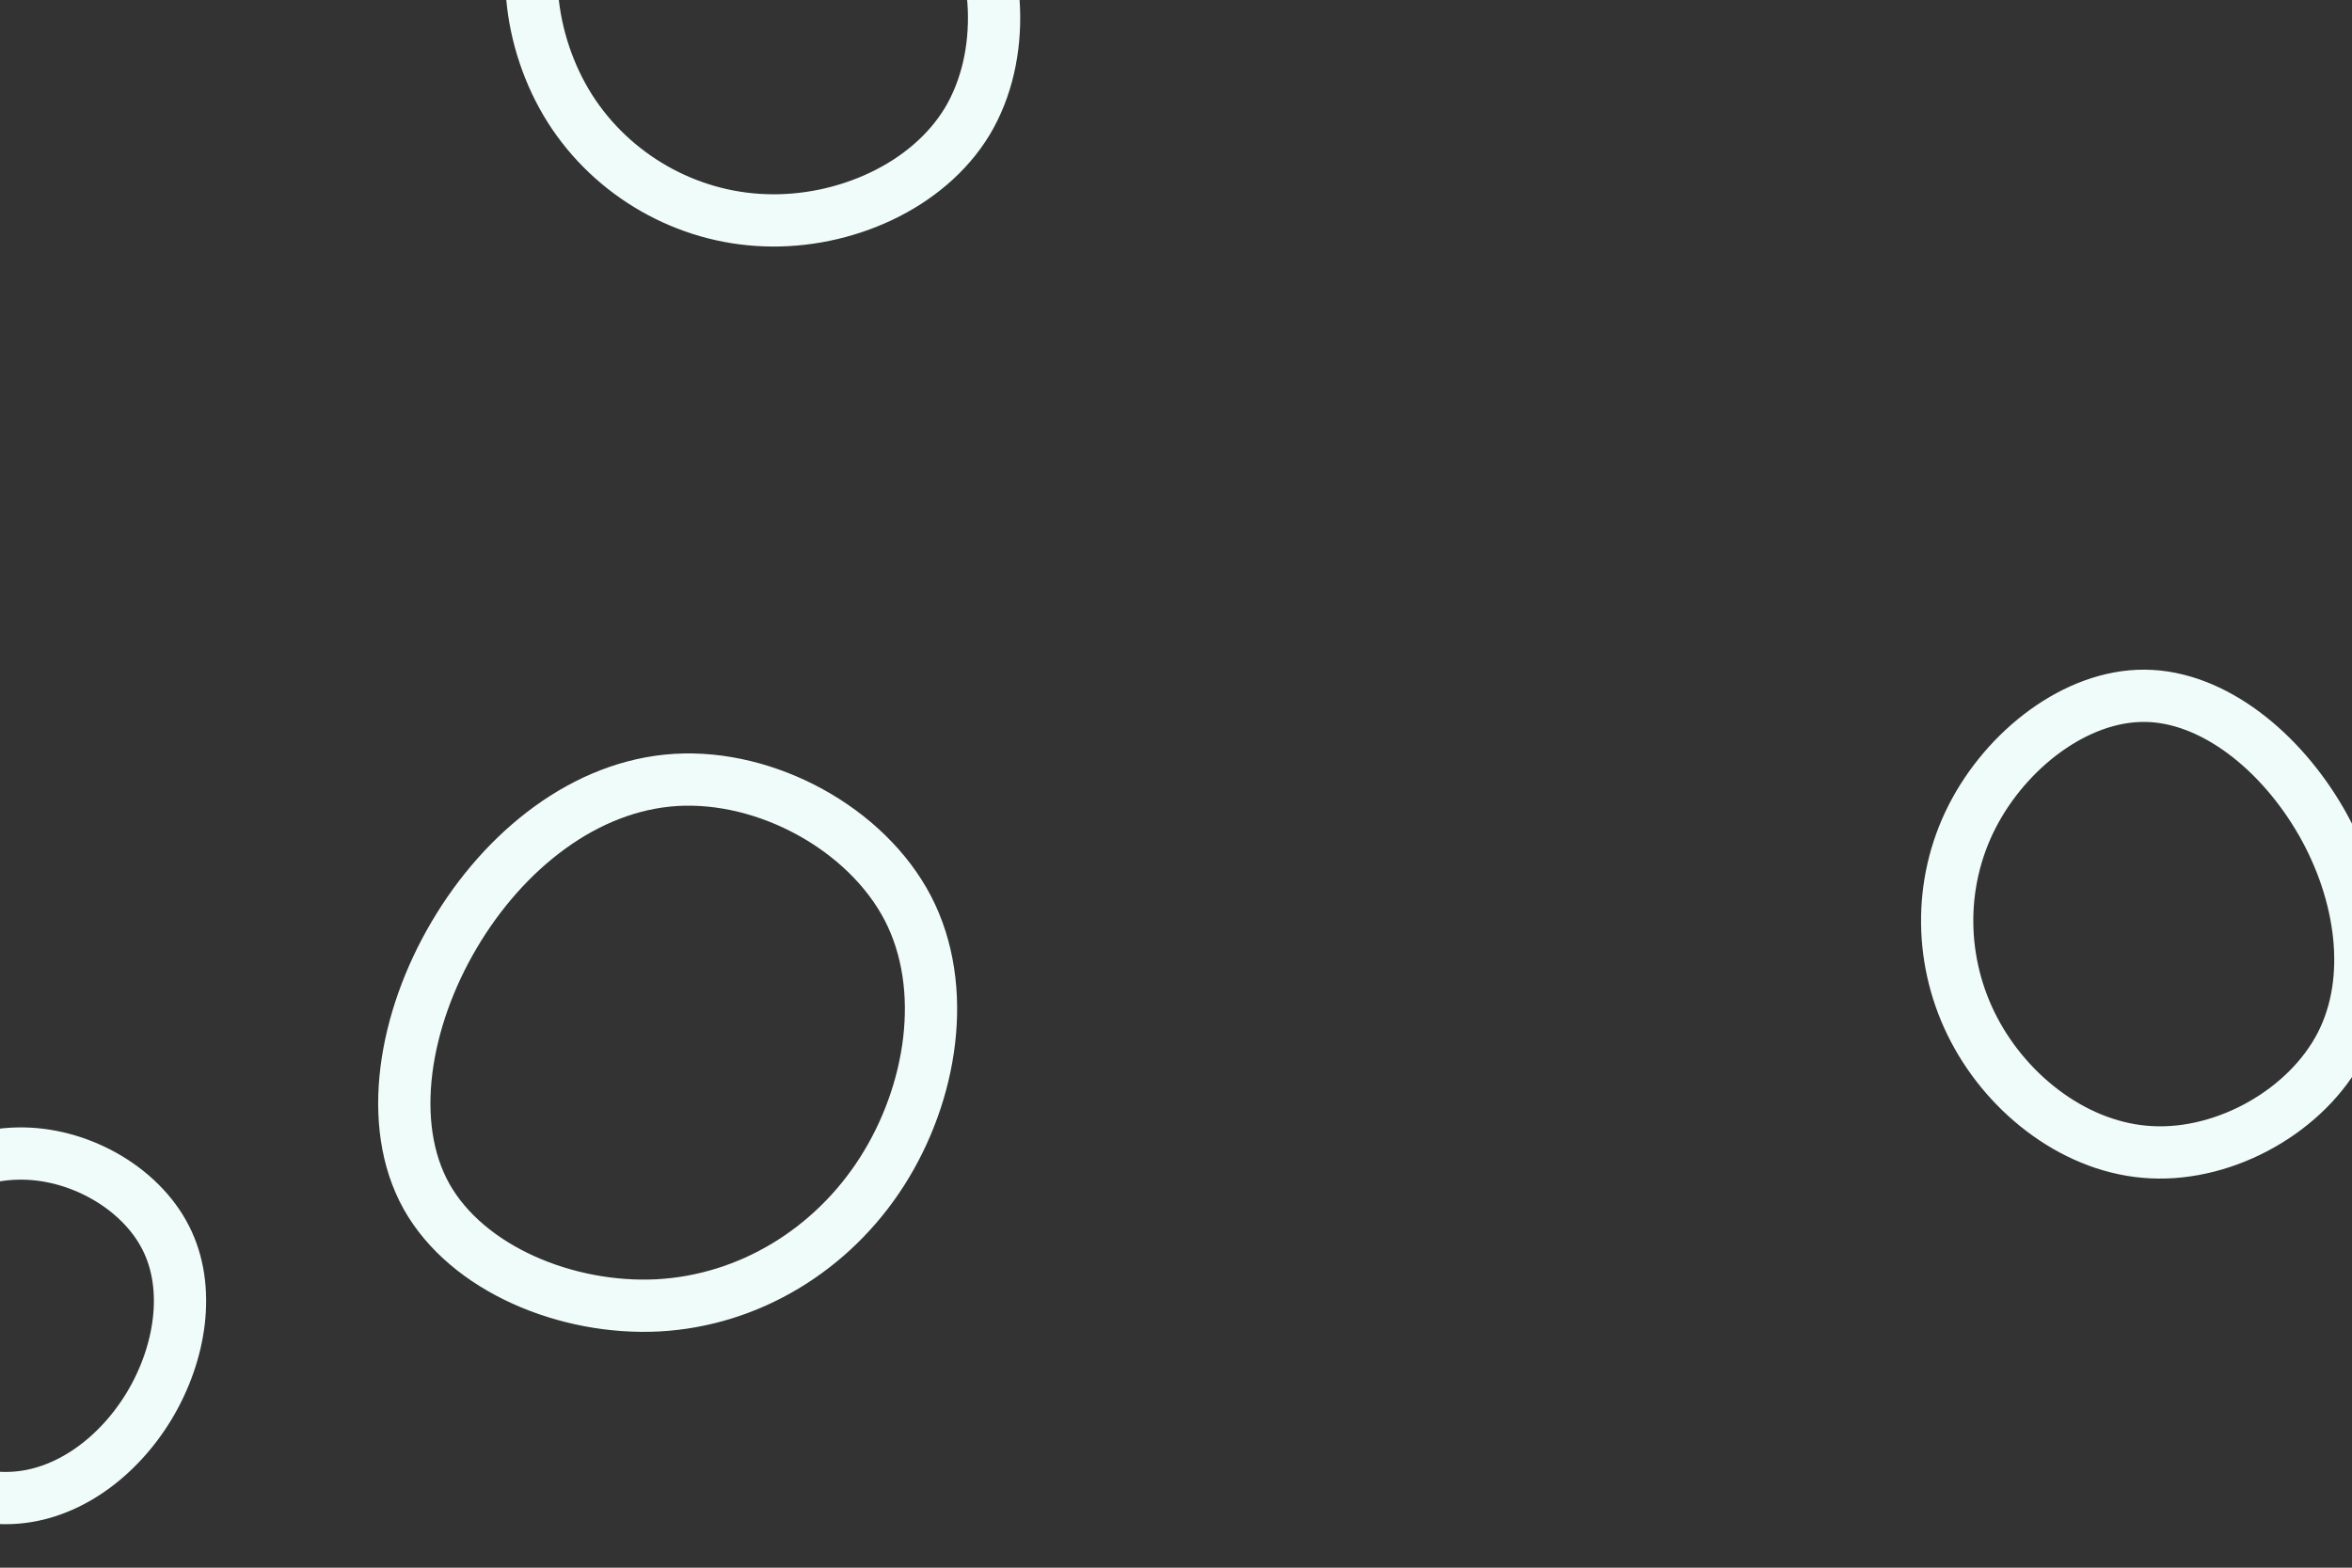 <svg id="visual" viewBox="0 0 900 600" width="900" height="600" xmlns="http://www.w3.org/2000/svg" xmlns:xlink="http://www.w3.org/1999/xlink" version="1.1"><rect x="0" y="0" width="900" height="600" fill="#333333" stroke="none"/><g><g transform="translate(255 404)"><path d="M92.4 -56.4C108.2 -25.9 101.6 14.5 82.5 44.4C63.4 74.3 31.7 93.7 -3.2 95.6C-38.1 97.4 -76.2 81.7 -91.8 53.9C-107.3 26.1 -100.3 -13.9 -81.2 -46.2C-62.1 -78.6 -31.1 -103.4 3.6 -105.5C38.3 -107.6 76.5 -86.9 92.4 -56.4Z" stroke="#f0fcf9" fill="none" stroke-width="20"></path></g><g transform="translate(821 354)"><path d="M67.4 -39.2C82.8 -12.2 87.7 20.7 74.8 45.8C61.8 71 30.9 88.4 2.4 87C-26.1 85.7 -52.3 65.5 -65.6 40.1C-78.9 14.8 -79.5 -15.7 -66.4 -41.4C-53.3 -67.1 -26.7 -87.9 -0.3 -87.7C26 -87.5 51.9 -66.3 67.4 -39.2Z" stroke="#f0fcf9" fill="none" stroke-width="20"></path></g><g transform="translate(291 2)"><path d="M76.3 -42C92.3 -16.3 94.1 19.5 79.1 44.5C64 69.4 32 83.4 1.8 82.3C-28.3 81.3 -56.6 65.2 -72.9 39.6C-89.1 14 -93.2 -21.1 -79 -45.8C-64.9 -70.4 -32.4 -84.7 -1.2 -84C30.1 -83.3 60.3 -67.8 76.3 -42Z" stroke="#f0fcf9" fill="none" stroke-width="20"></path></g><g transform="translate(6 509)"><path d="M57.4 -35.3C67.2 -16.1 63.1 9 51.2 28.9C39.3 48.7 19.7 63.4 -1.6 64.3C-22.9 65.3 -45.8 52.4 -56.8 33C-67.9 13.6 -67.2 -12.4 -55.8 -32.5C-44.3 -52.7 -22.2 -67.1 0.8 -67.5C23.8 -68 47.6 -54.6 57.4 -35.3Z" stroke="#f0fcf9" fill="none" stroke-width="20"></path></g></g></svg>